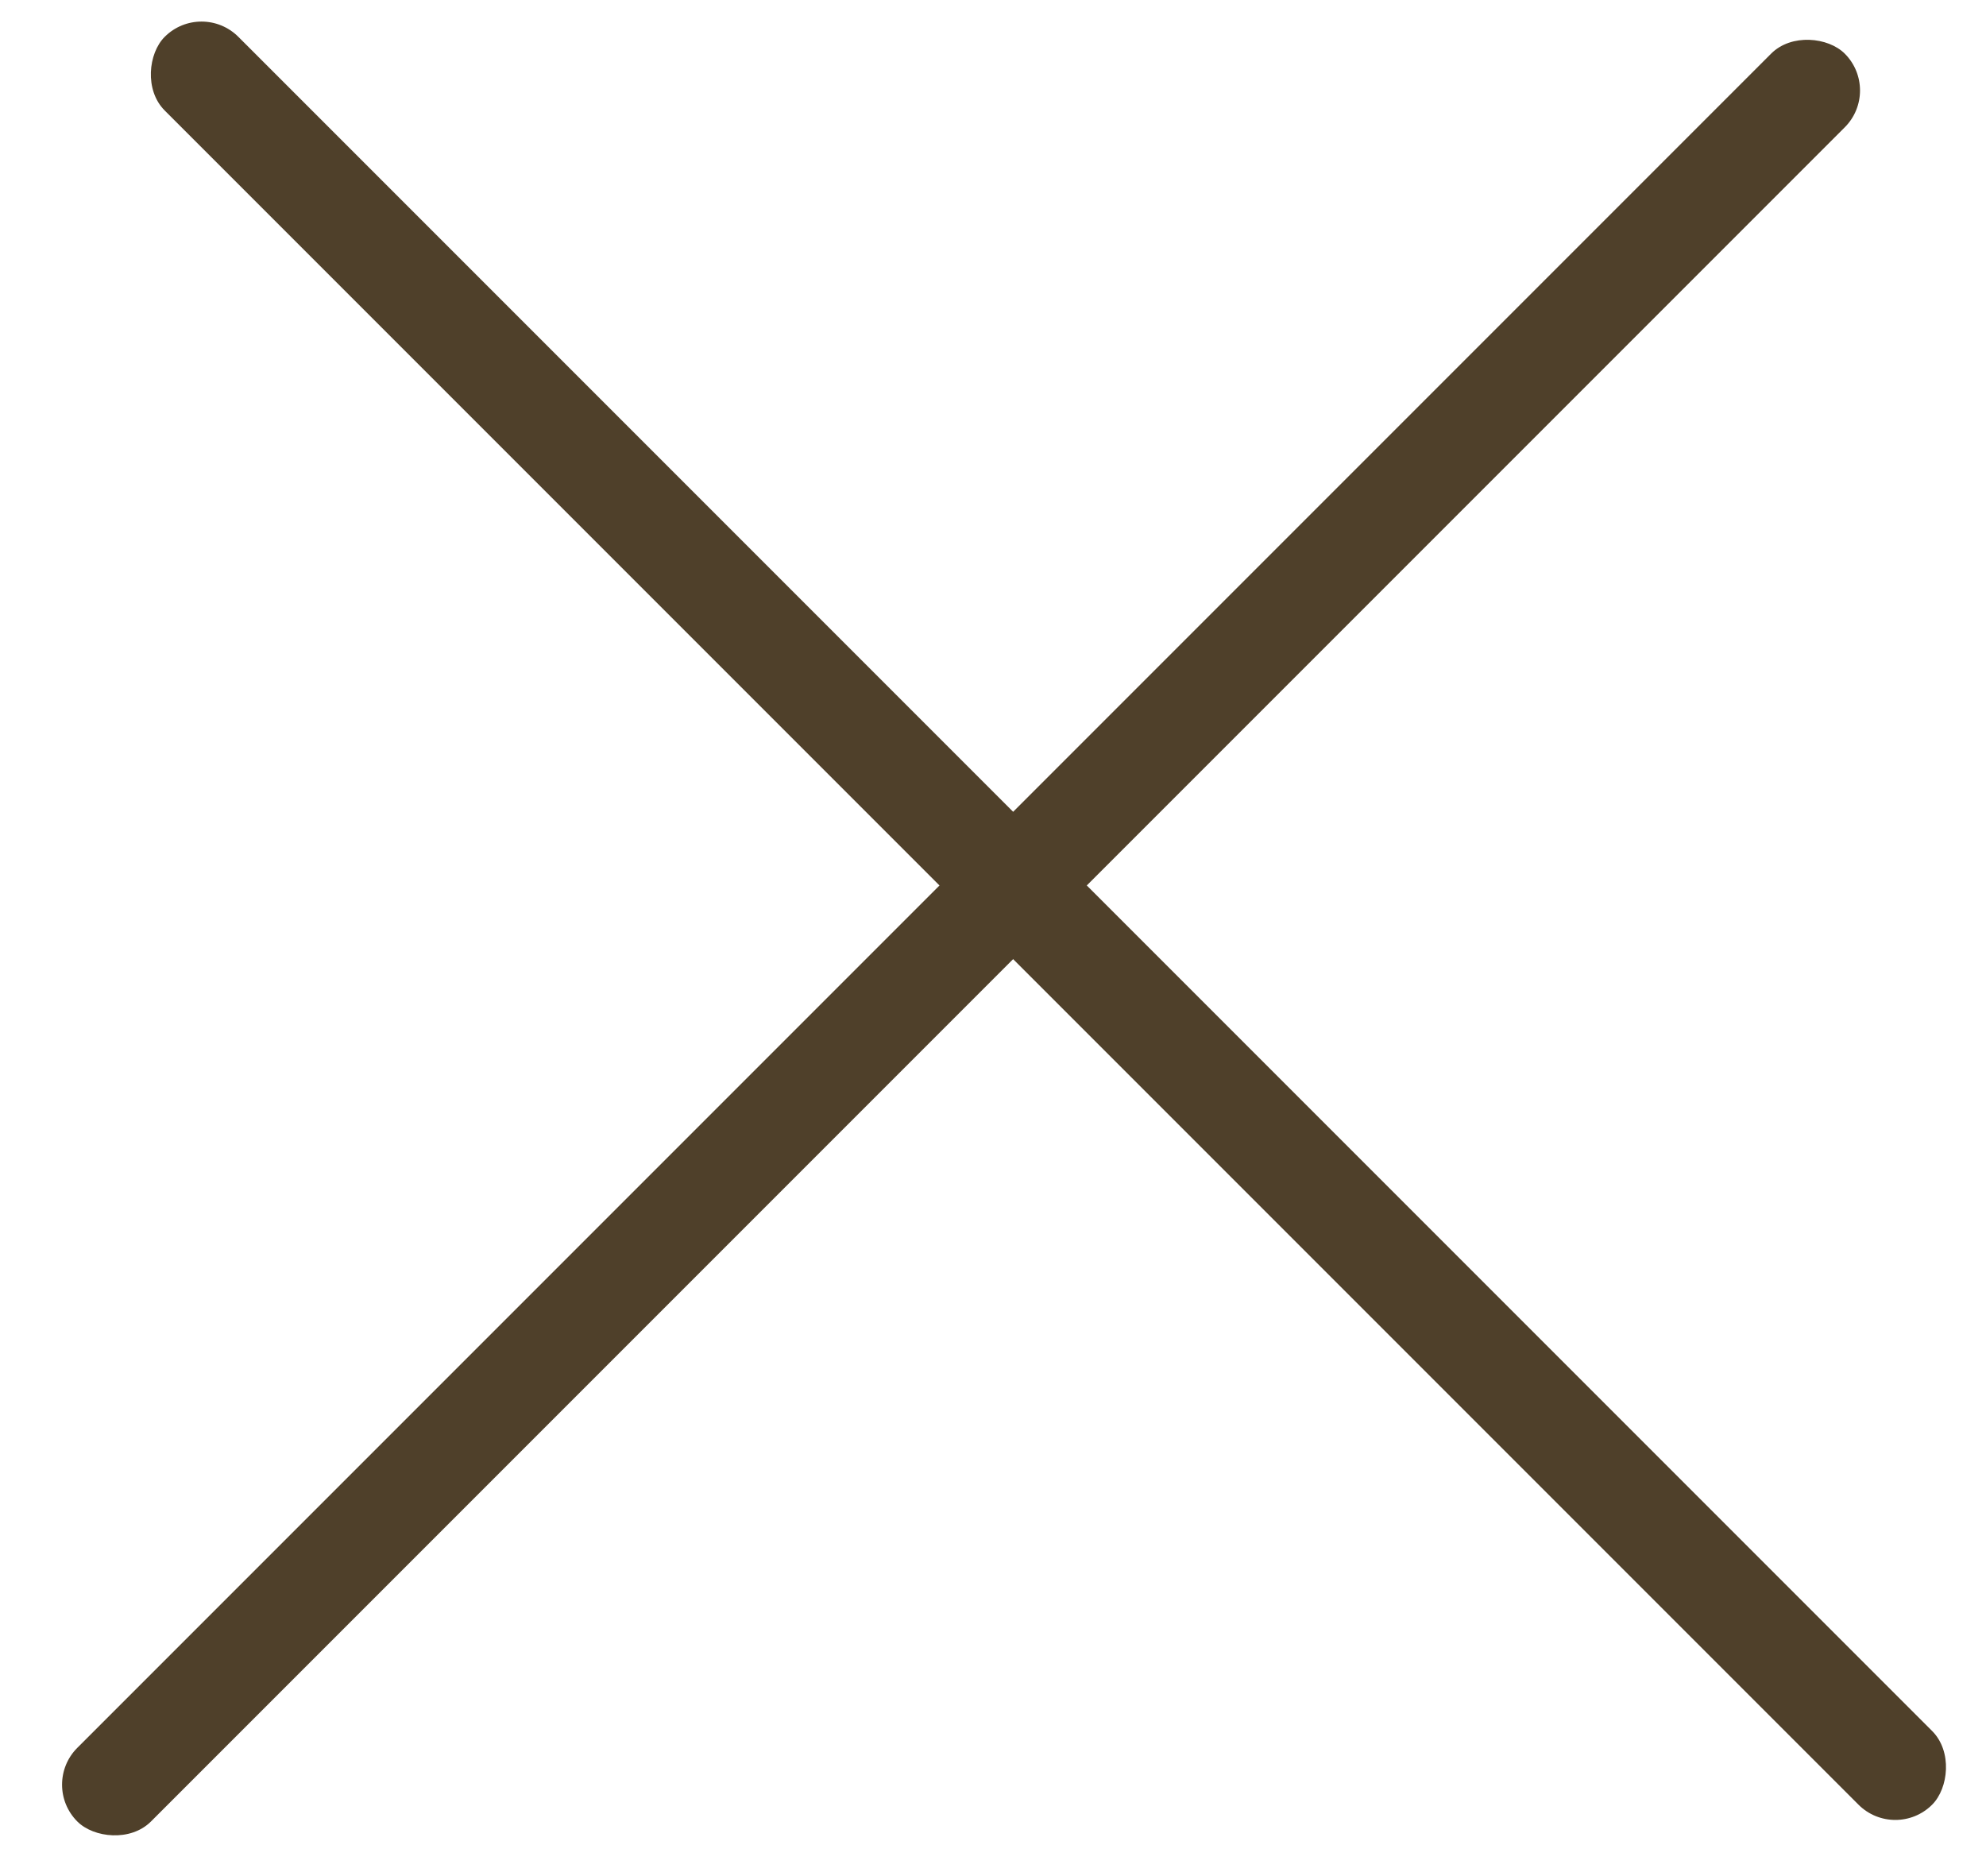 <svg width="36" height="34" viewBox="0 0 36 34" fill="none" xmlns="http://www.w3.org/2000/svg">
<rect x="0.734" y="32.343" width="45.309" height="1.888" rx="0.944" transform="rotate(-45 0.734 32.343)" fill="#4F402A"/>
<rect x="3.653" width="45.309" height="1.888" rx="0.944" transform="rotate(45 3.653 0)" fill="#4F402A"/>
</svg>
